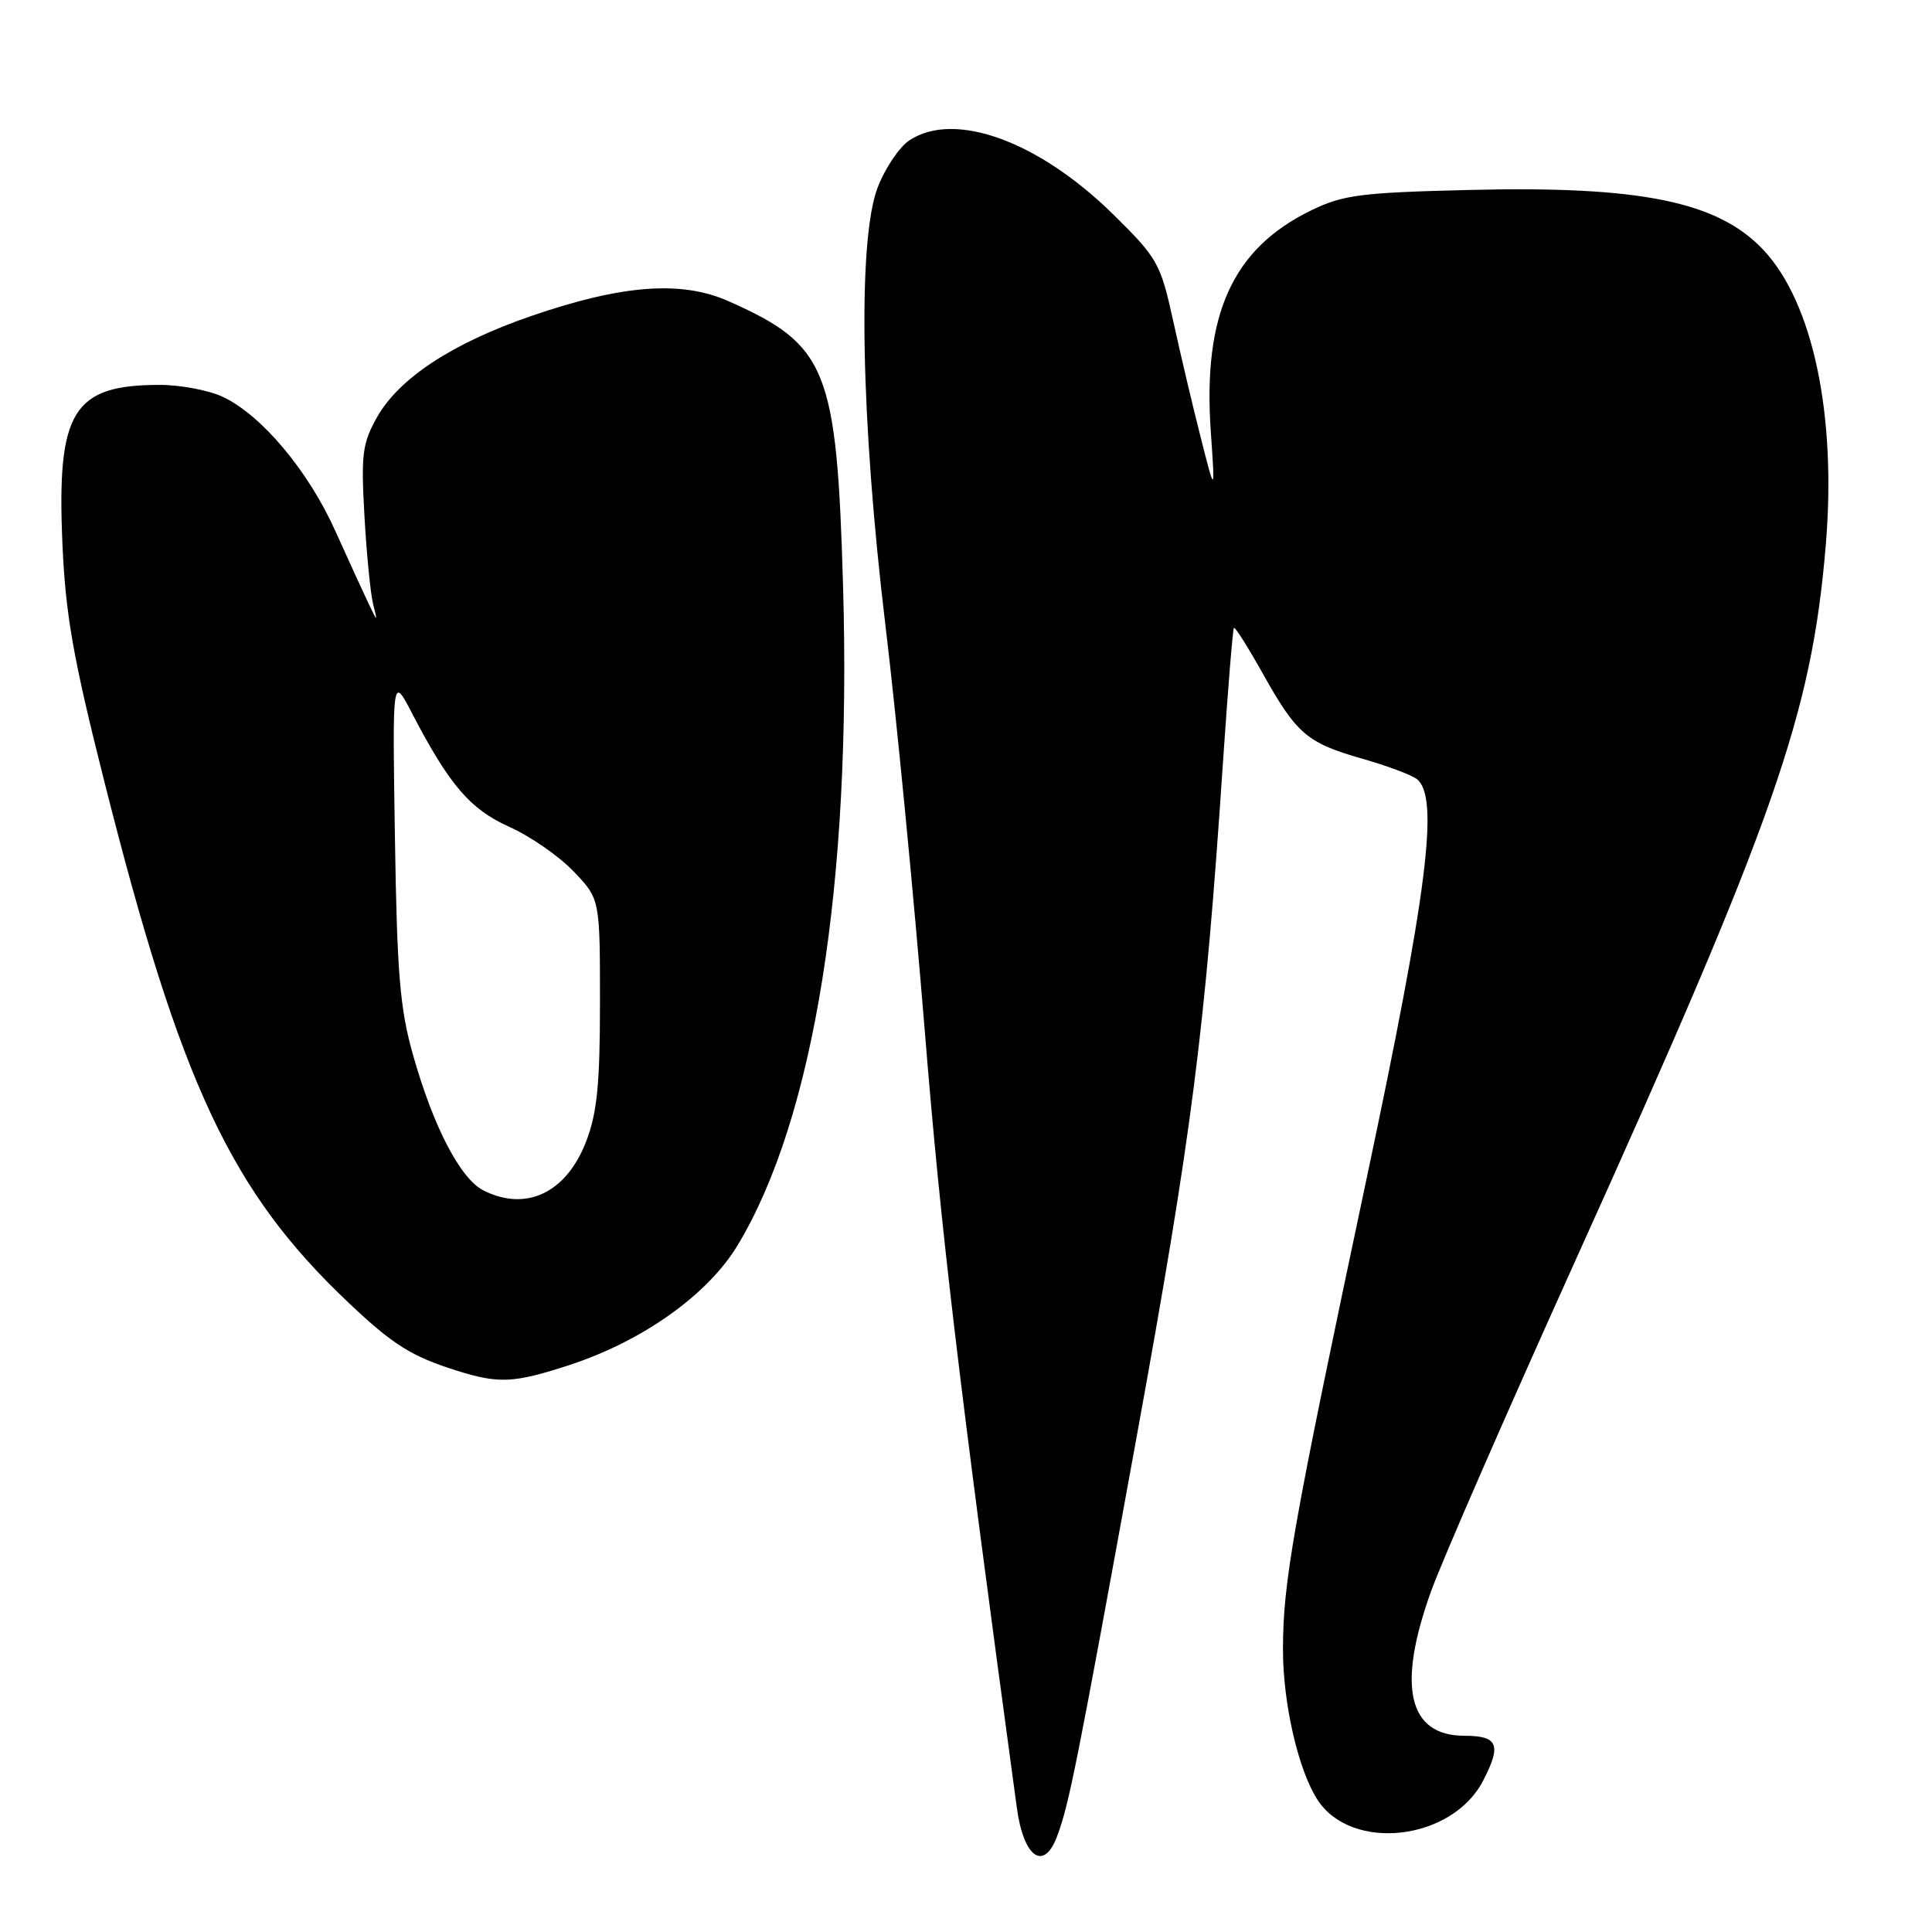 <?xml version="1.0" encoding="UTF-8" standalone="no"?>
<!DOCTYPE svg PUBLIC "-//W3C//DTD SVG 1.1//EN" "http://www.w3.org/Graphics/SVG/1.1/DTD/svg11.dtd" >
<svg xmlns="http://www.w3.org/2000/svg" xmlns:xlink="http://www.w3.org/1999/xlink" version="1.1" viewBox="0 0 256 256">
 <g >
 <path fill="currentColor"
d=" M 140.05 243.37 C 141.64 239.19 142.68 233.96 150.59 190.50 C 157.97 149.95 159.65 136.81 162.05 101.00 C 162.70 91.38 163.35 83.36 163.50 83.20 C 163.65 83.03 165.36 85.74 167.31 89.22 C 171.81 97.27 173.18 98.44 180.50 100.53 C 183.80 101.47 187.06 102.69 187.75 103.24 C 190.73 105.63 189.17 118.04 181.04 156.36 C 171.29 202.37 170.01 209.59 170.00 218.57 C 170.00 225.77 172.04 234.60 174.60 238.52 C 179.14 245.44 192.42 243.89 196.52 235.95 C 198.99 231.19 198.49 230.00 194.06 230.00 C 186.58 230.00 185.07 223.46 189.64 210.81 C 191.09 206.79 199.64 187.20 208.64 167.27 C 235.22 108.42 240.03 94.71 241.92 72.30 C 243.37 55.07 240.25 40.18 233.70 33.16 C 227.68 26.71 217.41 24.61 194.68 25.17 C 180.30 25.52 177.97 25.82 173.75 27.87 C 163.31 32.94 159.35 41.67 160.44 57.24 C 161.01 65.50 161.01 65.50 159.11 58.00 C 158.06 53.88 156.41 46.90 155.45 42.50 C 153.77 34.89 153.39 34.21 147.59 28.49 C 137.71 18.73 126.53 14.64 120.52 18.58 C 119.19 19.45 117.29 22.26 116.30 24.83 C 113.61 31.80 114.04 55.63 117.34 83.00 C 118.77 94.83 121.10 118.90 122.53 136.50 C 124.69 163.22 126.96 182.32 134.73 239.50 C 135.62 246.10 138.28 248.03 140.05 243.37 Z  M 75.52 180.85 C 85.22 177.66 93.83 171.52 97.76 164.97 C 107.89 148.13 112.85 117.08 111.71 77.65 C 110.88 48.86 109.61 45.70 96.51 39.90 C 90.25 37.13 82.40 37.73 70.34 41.89 C 59.93 45.48 52.86 50.12 49.95 55.30 C 48.01 58.75 47.83 60.21 48.29 68.34 C 48.57 73.38 49.09 78.62 49.43 80.00 C 50.05 82.50 50.05 82.50 48.85 80.00 C 48.19 78.62 46.20 74.28 44.43 70.35 C 40.86 62.40 34.68 55.03 29.56 52.60 C 27.71 51.72 23.93 51.00 21.16 51.00 C 9.66 51.00 7.51 54.49 8.27 71.99 C 8.68 81.43 9.67 87.09 13.81 103.50 C 23.97 143.75 30.59 157.86 46.23 172.66 C 52.09 178.20 54.53 179.73 60.50 181.61 C 66.14 183.38 68.09 183.28 75.52 180.85 Z  M 64.06 157.74 C 61.00 156.19 57.43 149.33 54.74 139.83 C 52.99 133.67 52.61 129.06 52.33 111.00 C 51.99 89.50 51.99 89.50 54.59 94.50 C 59.56 104.05 62.29 107.23 67.50 109.57 C 70.25 110.80 74.08 113.45 76.00 115.46 C 79.50 119.12 79.50 119.12 79.50 132.81 C 79.50 143.71 79.12 147.47 77.66 151.27 C 75.04 158.06 69.71 160.59 64.06 157.74 Z "/>
</g>
</svg>